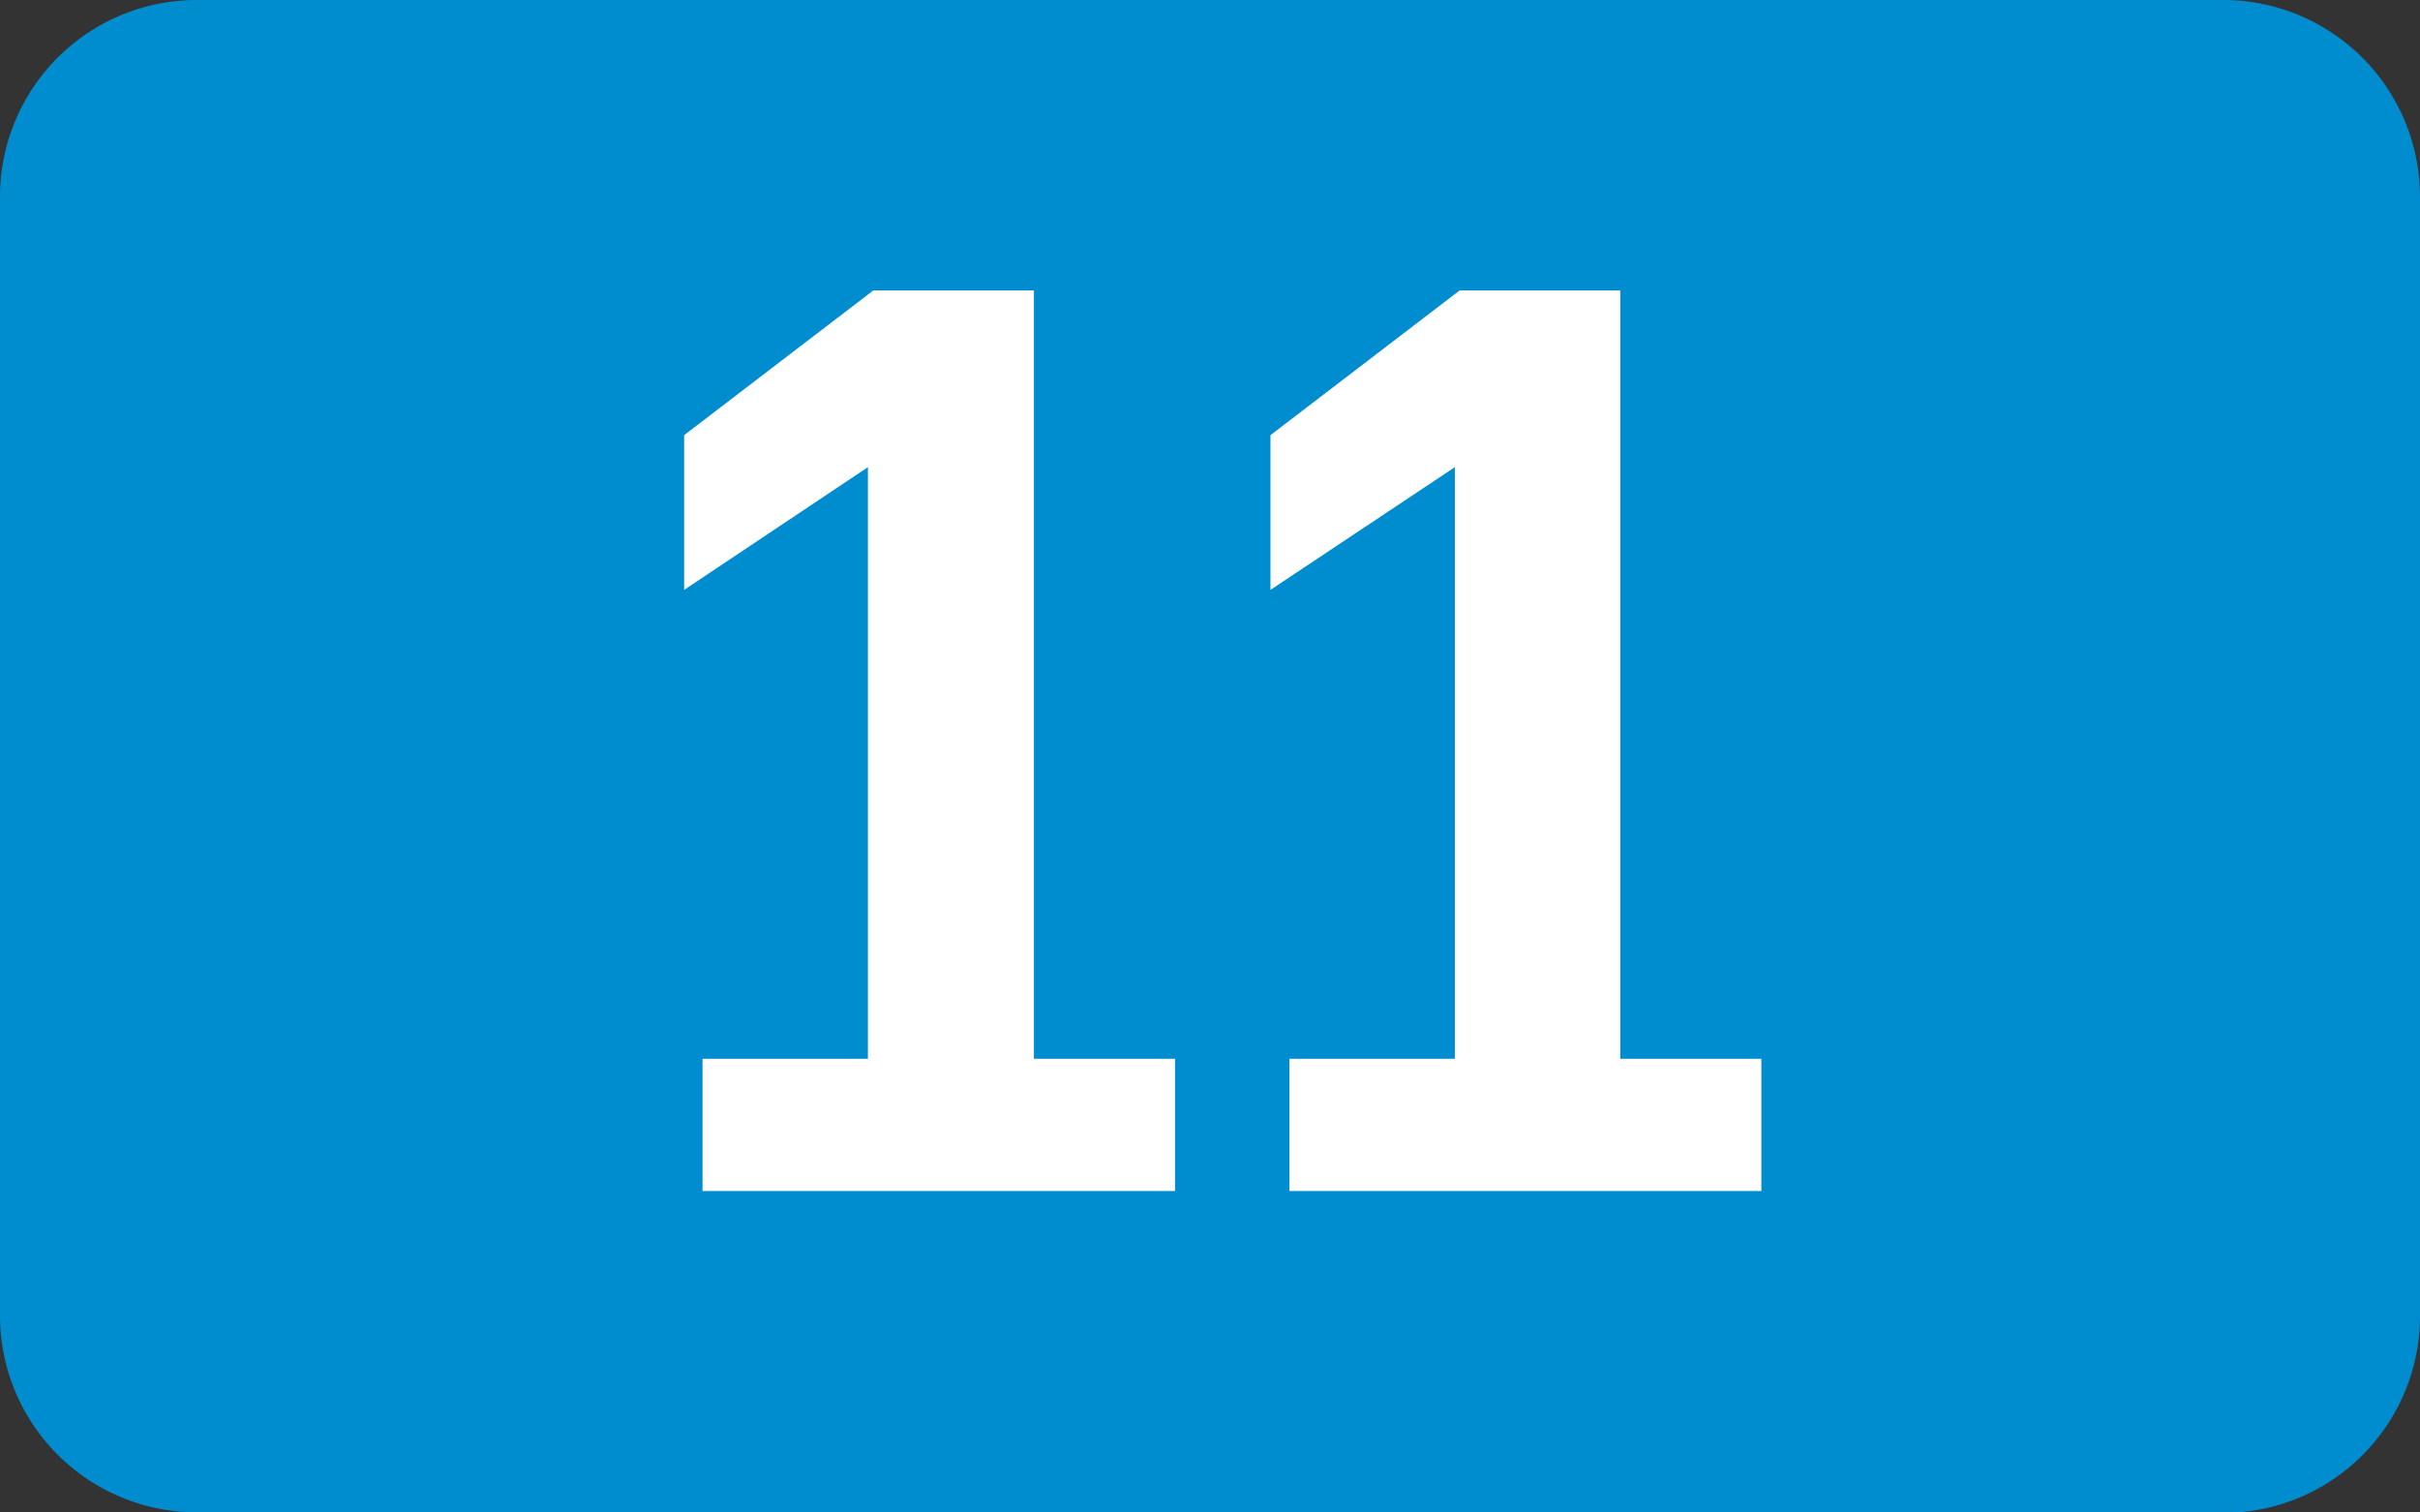 <svg xmlns="http://www.w3.org/2000/svg" viewBox="0 0 40.82 25.51"><rect x="0" y="0" width="40.82" height="25.51" fill="#333333" stroke="none"/><defs><style>.a{fill:#008dd0;}.b{fill:#fff;}</style></defs><title>SL line 11</title><path class="a" d="M37.5,25.51H3.32A3.32,3.32,0,0,1,0,22.2V3.32A3.32,3.32,0,0,1,3.32,0H37.5a3.32,3.32,0,0,1,3.32,3.32V22.2a3.32,3.32,0,0,1-3.32,3.32"/><polygon class="b" points="11.85 20.09 11.85 17.86 14.64 17.86 14.64 7.88 11.54 9.95 11.54 7.34 14.73 4.9 17.44 4.9 17.44 17.86 19.82 17.86 19.82 20.09 11.85 20.09"/><polygon class="b" points="21.75 20.09 21.75 17.86 24.54 17.86 24.54 7.88 21.43 9.95 21.43 7.34 24.62 4.9 27.33 4.9 27.33 17.86 29.71 17.86 29.71 20.09 21.75 20.09"/></svg>